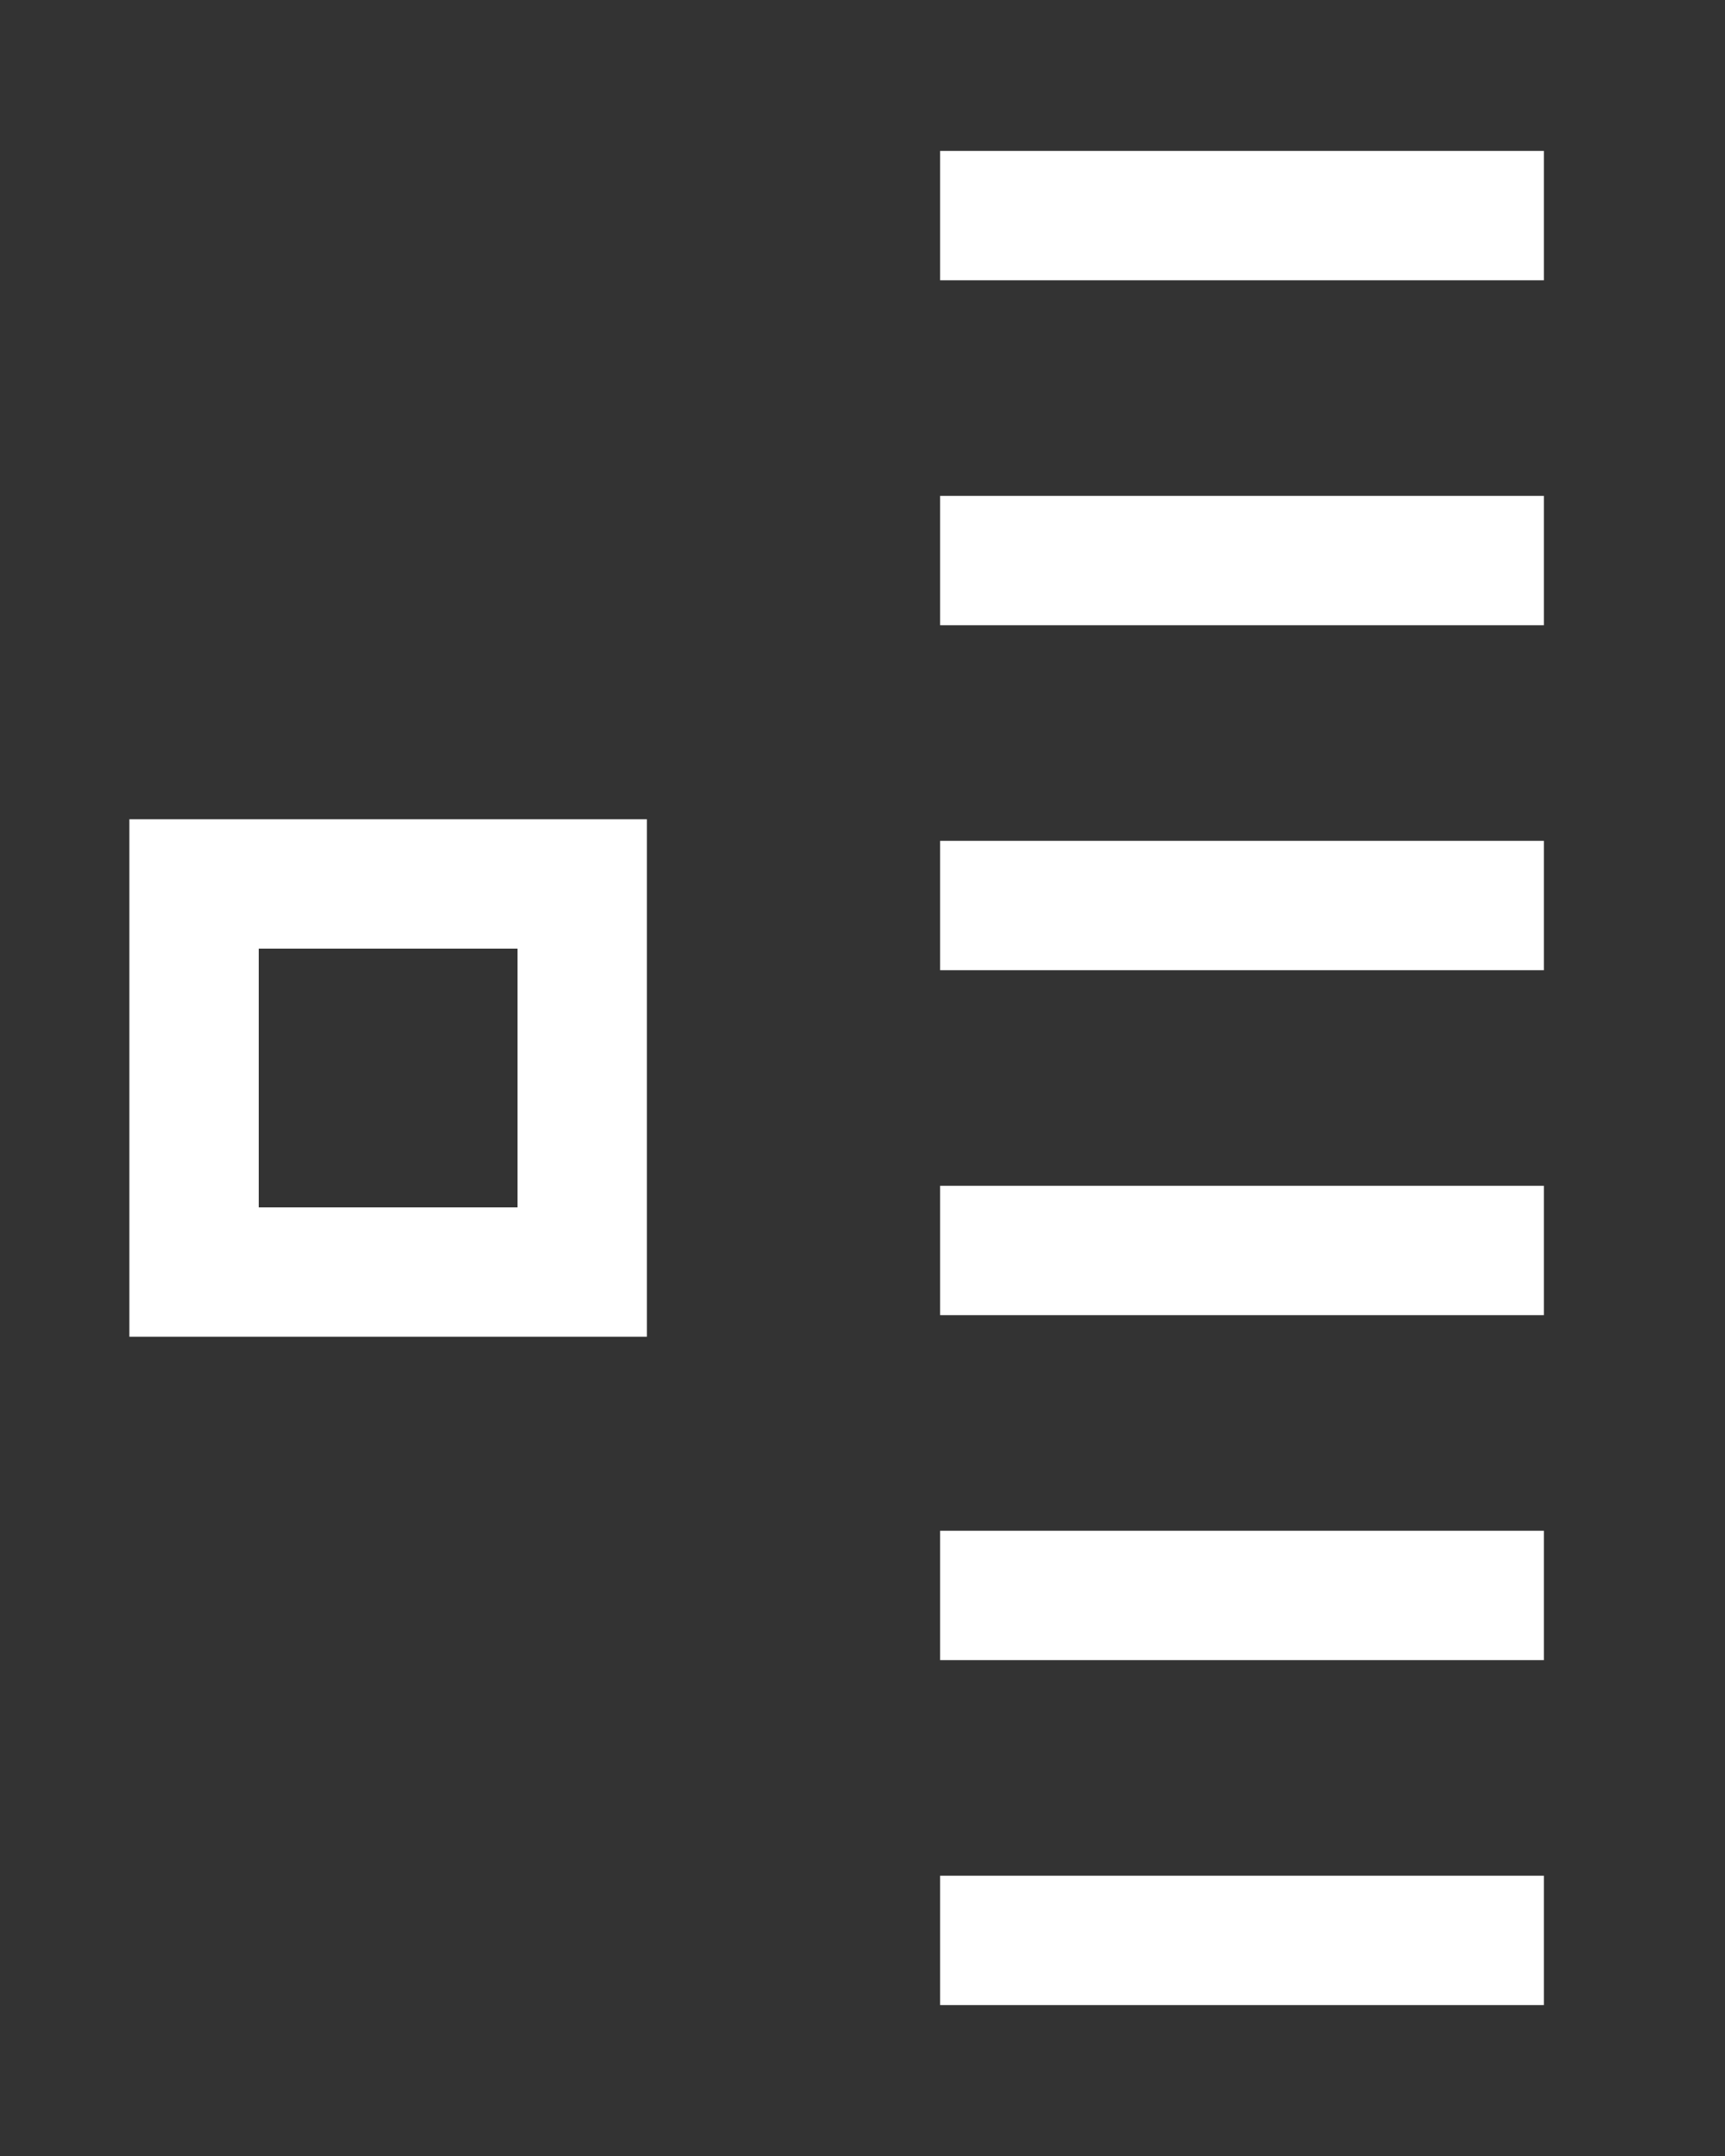 <svg xmlns="http://www.w3.org/2000/svg" viewBox="0 0 20 25"><rect x="0" y="0" width="20" height="25" style="fill:#333333;stroke:none;opacity:1;fill-opacity:1"/><style>*{ fill:#fff; }</style><path d="M6 11v3H3v-3h3m1.5-1.5h-6v6h6v-6Z"/><rect width="7" height="1.5" x="10.9" y="1.75"/><rect width="7" height="1.5" x="10.9" y="5.75"/><rect width="7" height="1.5" x="10.9" y="9.75"/><rect width="7" height="1.5" x="10.9" y="13.75"/><rect width="7" height="1.5" x="10.9" y="17.75"/><rect width="7" height="1.5" x="10.9" y="21.75"/></svg>